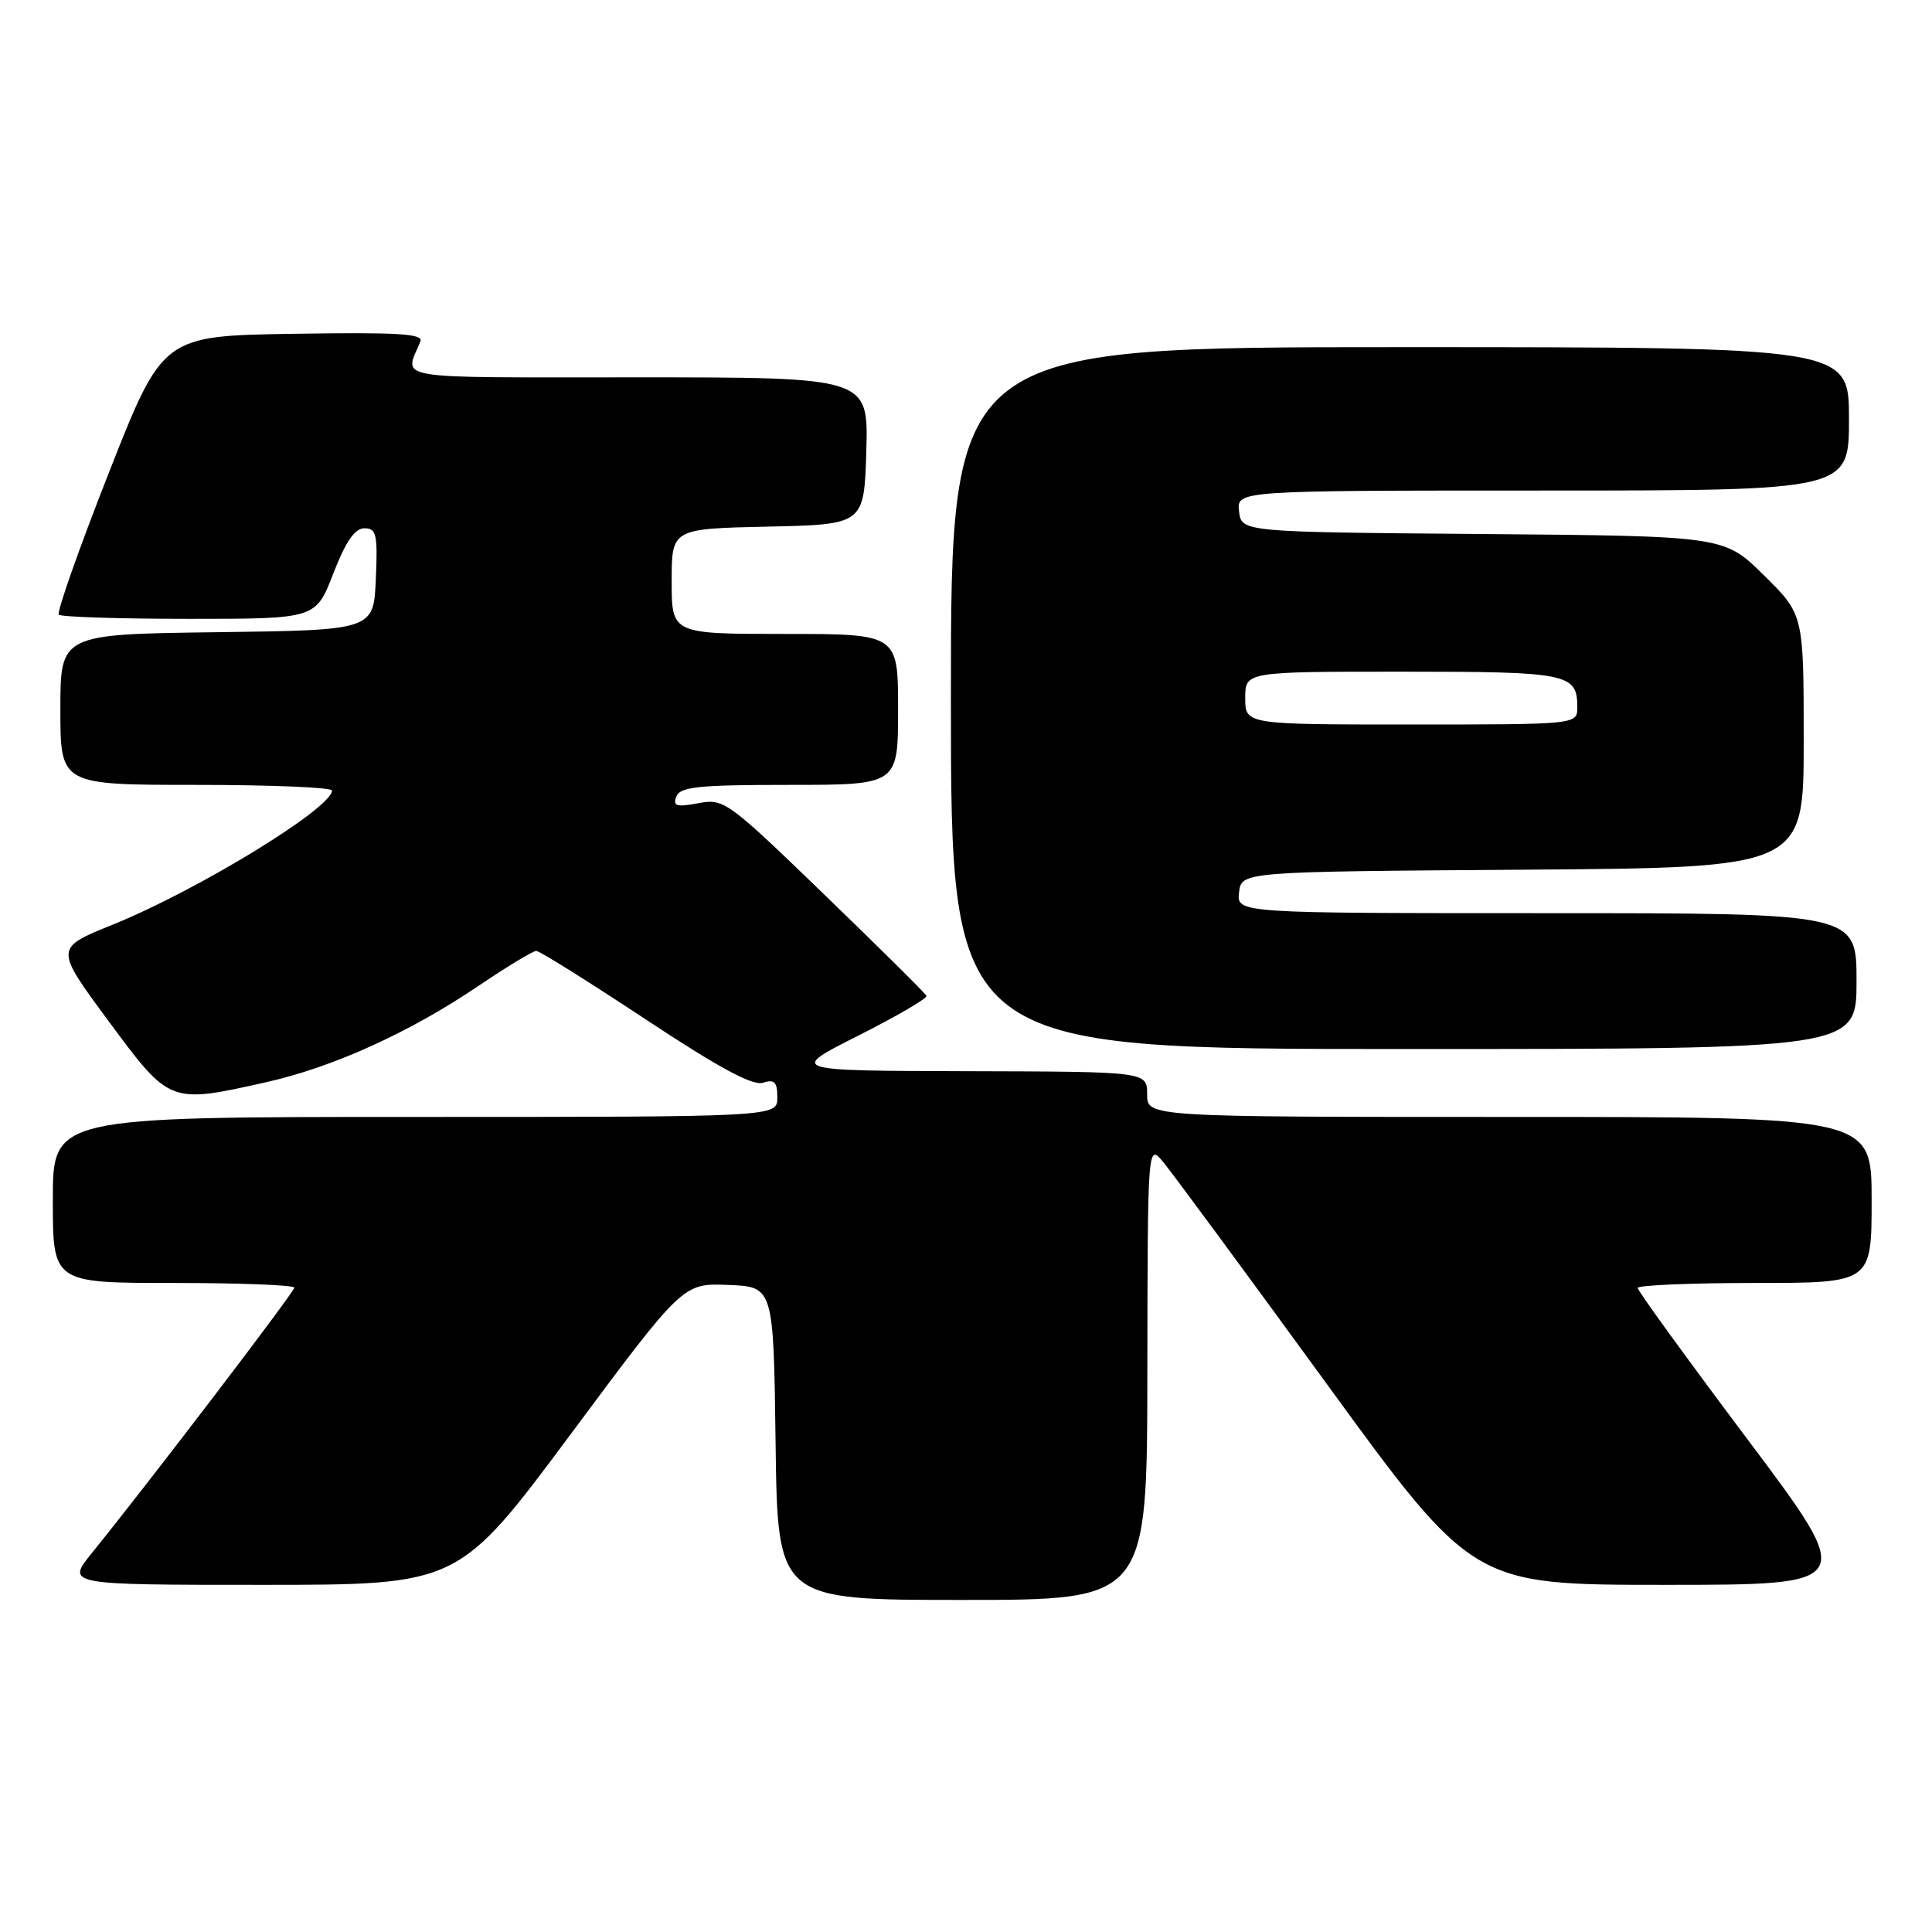 <?xml version="1.0" encoding="UTF-8" standalone="no"?>
<!DOCTYPE svg PUBLIC "-//W3C//DTD SVG 1.1//EN" "http://www.w3.org/Graphics/SVG/1.1/DTD/svg11.dtd" >
<svg xmlns="http://www.w3.org/2000/svg" xmlns:xlink="http://www.w3.org/1999/xlink" version="1.1" viewBox="0 0 256 256">
 <g >
 <path fill="currentColor"
d=" M 152.03 181.75 C 152.07 151.50 152.07 151.50 154.15 154.00 C 155.30 155.38 165.00 168.54 175.71 183.25 C 195.18 210.00 195.18 210.00 220.60 210.00 C 246.02 210.00 246.02 210.00 231.51 190.66 C 223.53 180.03 217.00 171.03 217.00 170.66 C 217.00 170.30 223.97 170.00 232.50 170.00 C 248.00 170.00 248.00 170.00 248.00 159.00 C 248.00 148.00 248.00 148.00 200.00 148.00 C 152.00 148.00 152.00 148.00 152.00 145.00 C 152.00 142.00 152.00 142.00 128.25 141.94 C 104.50 141.88 104.50 141.88 113.76 137.21 C 118.85 134.64 122.90 132.28 122.76 131.95 C 122.62 131.63 116.54 125.60 109.26 118.57 C 96.38 106.12 95.93 105.79 92.53 106.43 C 89.63 106.97 89.13 106.82 89.62 105.54 C 90.12 104.25 92.56 104.00 104.61 104.00 C 119.00 104.00 119.00 104.00 119.00 94.00 C 119.00 84.00 119.00 84.00 104.00 84.00 C 89.00 84.00 89.00 84.00 89.00 77.03 C 89.00 70.06 89.00 70.06 101.75 69.78 C 114.50 69.50 114.50 69.50 114.79 59.75 C 115.07 50.00 115.07 50.00 84.43 50.00 C 51.14 50.00 53.60 50.41 55.71 45.23 C 56.12 44.22 52.63 44.01 38.90 44.23 C 21.56 44.50 21.56 44.50 14.40 62.70 C 10.46 72.72 7.49 81.15 7.79 81.45 C 8.09 81.75 15.87 82.00 25.09 82.00 C 41.84 82.00 41.84 82.00 44.16 76.00 C 45.81 71.75 47.01 70.00 48.29 70.00 C 49.88 70.00 50.06 70.81 49.80 76.75 C 49.50 83.50 49.50 83.50 28.75 83.77 C 8.00 84.04 8.00 84.04 8.00 94.02 C 8.00 104.00 8.00 104.00 26.00 104.00 C 35.90 104.00 44.00 104.34 43.99 104.75 C 43.98 107.10 26.10 118.02 14.87 122.55 C 7.24 125.63 7.24 125.63 14.37 135.28 C 22.51 146.29 22.45 146.27 35.30 143.39 C 44.13 141.41 54.27 136.81 63.38 130.65 C 67.17 128.09 70.62 126.00 71.06 126.00 C 71.49 126.00 77.99 130.07 85.51 135.04 C 95.19 141.45 99.72 143.90 101.08 143.47 C 102.63 142.98 103.00 143.36 103.00 145.43 C 103.00 148.00 103.00 148.00 55.00 148.00 C 7.00 148.00 7.00 148.00 7.00 159.00 C 7.00 170.00 7.00 170.00 23.00 170.00 C 31.80 170.00 39.00 170.28 39.00 170.62 C 39.00 171.19 19.79 196.38 12.20 205.75 C 8.76 210.00 8.76 210.00 34.77 210.00 C 60.77 210.00 60.77 210.00 75.64 190.01 C 90.50 170.02 90.50 170.02 96.50 170.26 C 102.50 170.50 102.50 170.50 102.77 191.25 C 103.04 212.00 103.04 212.00 127.52 212.00 C 152.00 212.00 152.00 212.00 152.03 181.75 Z  M 246.00 130.00 C 246.00 121.00 246.00 121.00 204.93 121.00 C 163.87 121.00 163.87 121.00 164.18 118.25 C 164.50 115.50 164.50 115.50 201.75 115.24 C 239.00 114.98 239.00 114.98 239.00 98.20 C 239.00 81.43 239.00 81.43 233.73 76.23 C 228.47 71.03 228.47 71.03 196.48 70.76 C 164.50 70.50 164.50 70.50 164.18 67.75 C 163.87 65.00 163.87 65.00 204.43 65.00 C 245.00 65.00 245.00 65.00 245.00 55.50 C 245.00 46.00 245.00 46.00 185.50 46.00 C 126.00 46.00 126.00 46.00 126.00 92.50 C 126.00 139.00 126.00 139.00 186.00 139.00 C 246.00 139.00 246.00 139.00 246.00 130.00 Z  M 165.00 92.50 C 165.00 89.00 165.00 89.00 185.80 89.00 C 207.81 89.00 209.00 89.24 209.00 93.70 C 209.00 96.00 209.00 96.00 187.00 96.00 C 165.00 96.00 165.00 96.00 165.00 92.50 Z "/>
</g>
</svg>
